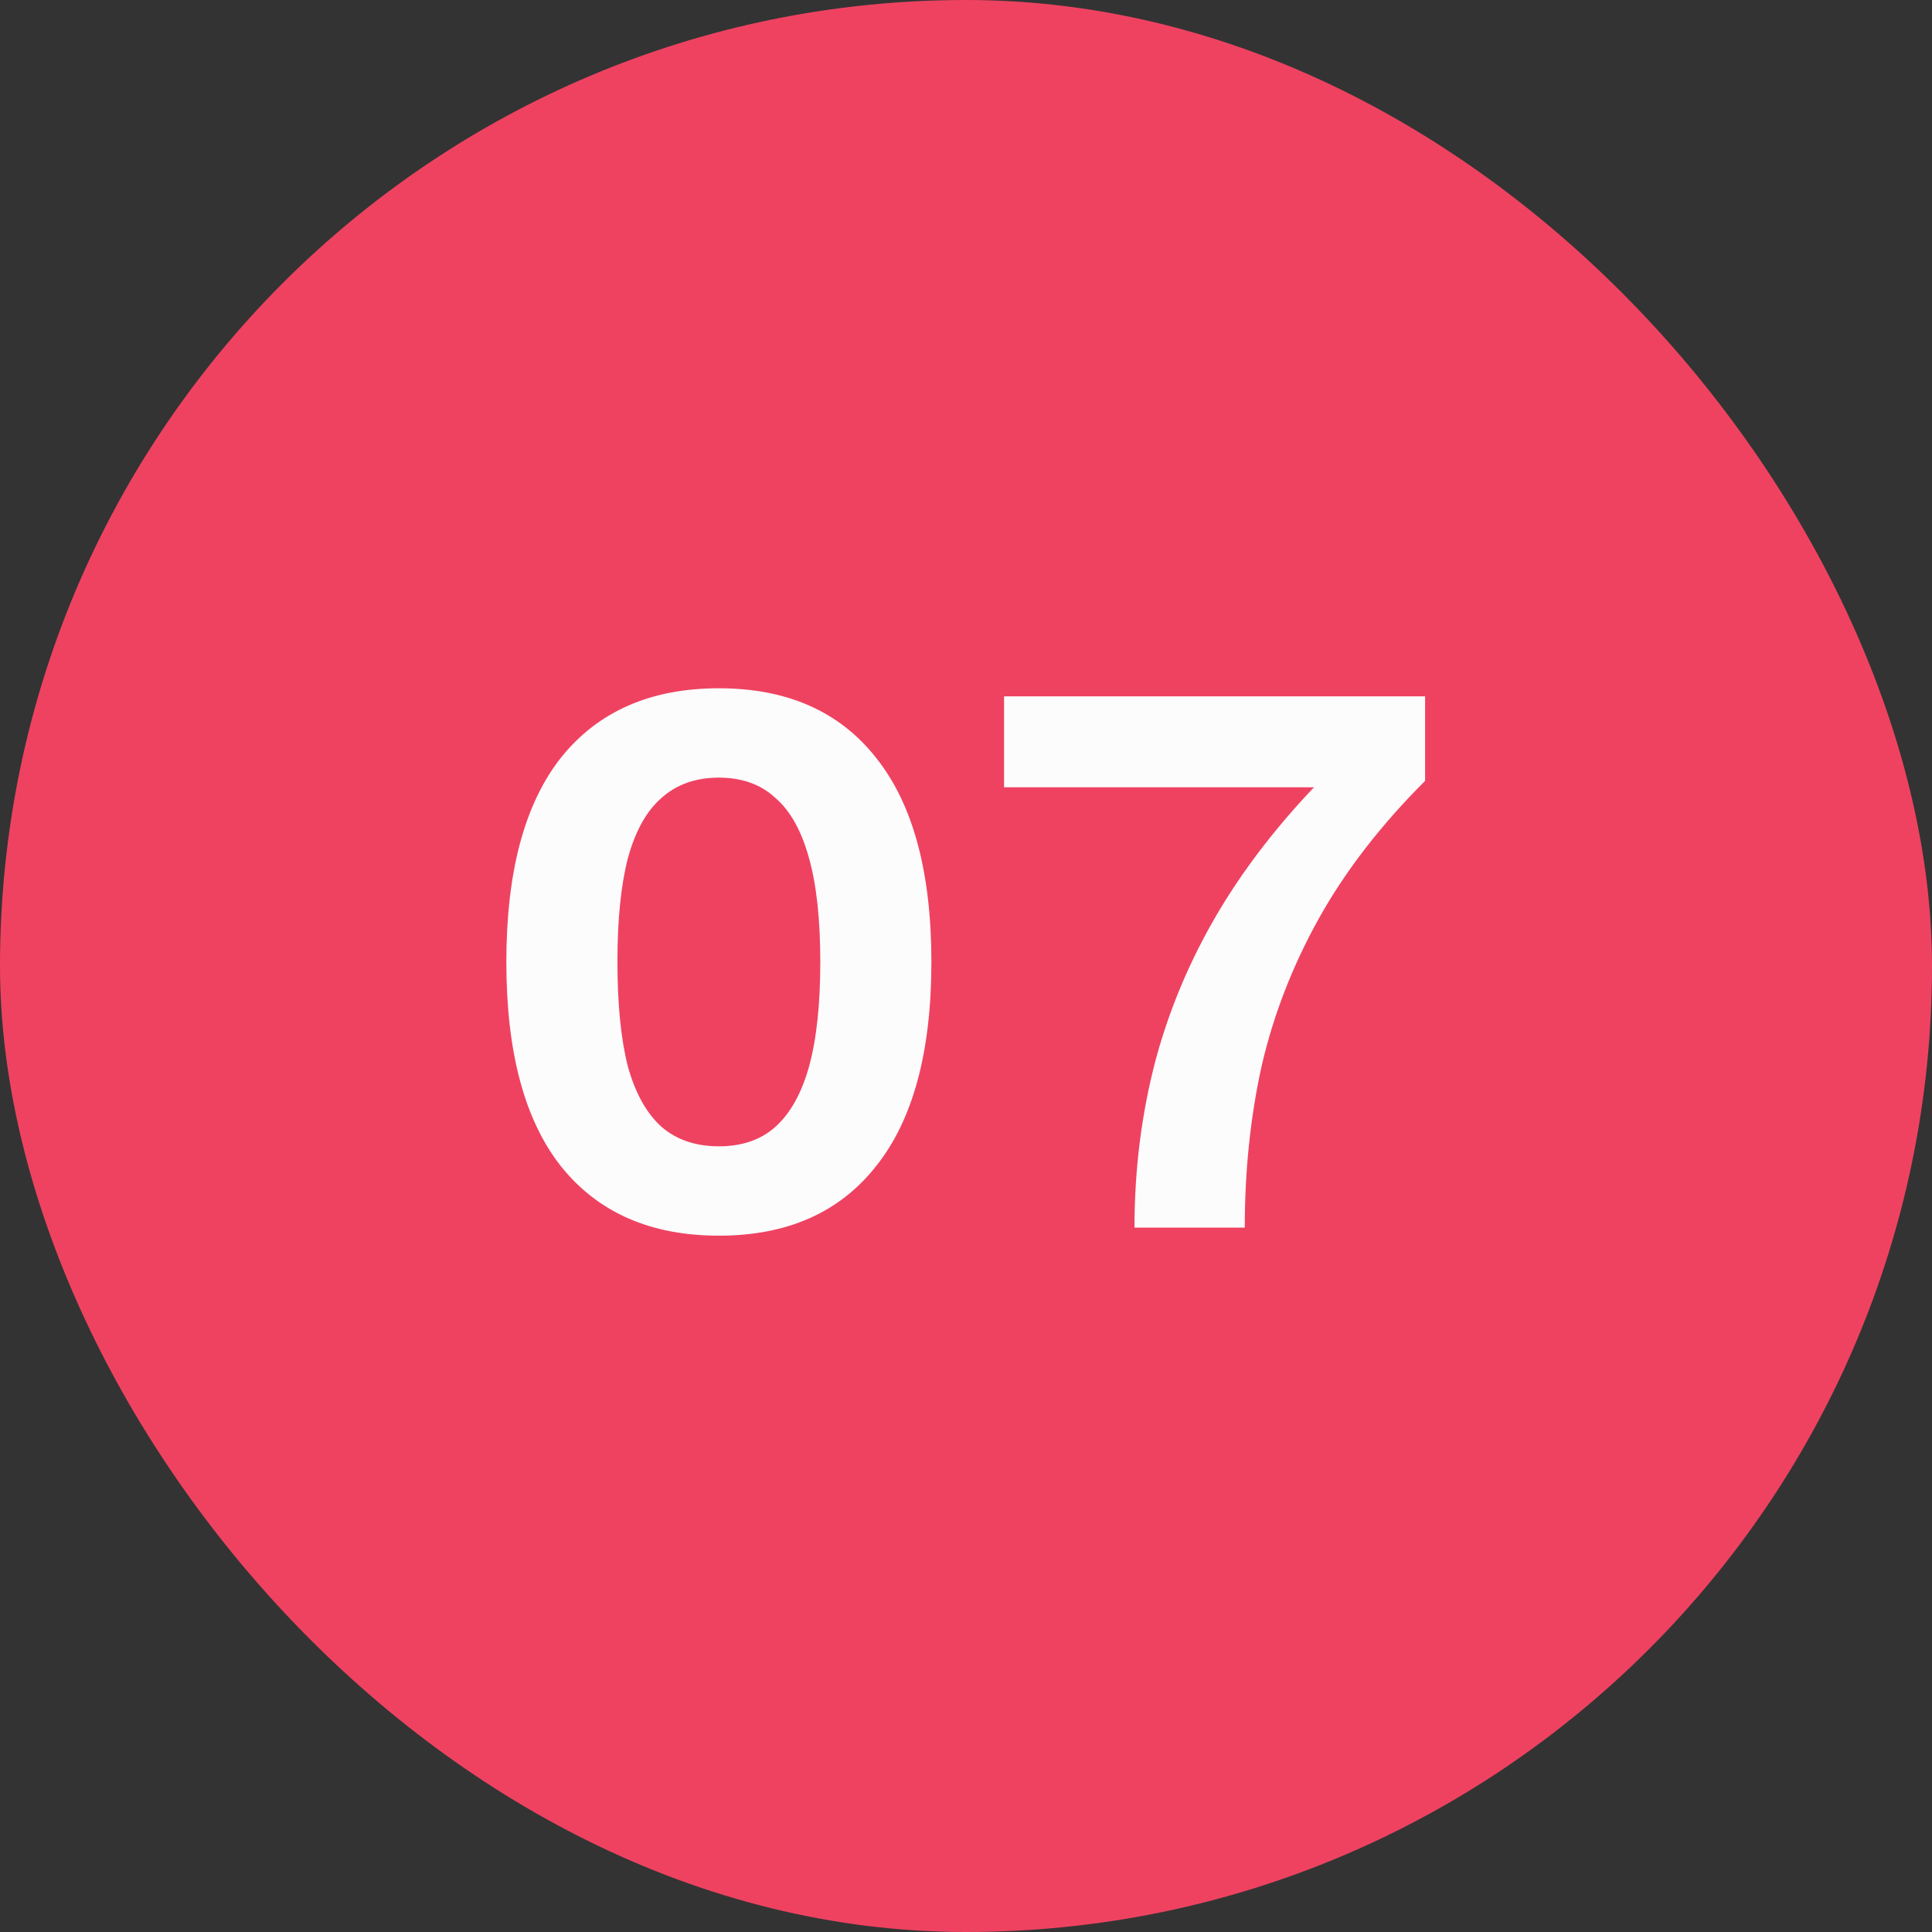 <svg width="48" height="48" viewBox="0 0 48 48" fill="none" xmlns="http://www.w3.org/2000/svg">
<rect x="0" y="0" width="48" height="48" fill="#333333" stroke="none"/>
<rect width="48" height="48" rx="24" fill="#EF4261"/>
<path d="M17.86 30.7C16.167 30.7 14.86 30.127 13.94 28.98C13.033 27.833 12.58 26.14 12.58 23.9C12.58 21.66 13.033 19.967 13.94 18.82C14.86 17.673 16.167 17.1 17.86 17.1C19.553 17.1 20.853 17.673 21.76 18.82C22.68 19.967 23.14 21.66 23.14 23.9C23.14 26.14 22.68 27.833 21.76 28.98C20.853 30.127 19.553 30.7 17.86 30.7ZM17.86 28.48C18.433 28.48 18.9 28.32 19.26 28C19.633 27.667 19.913 27.167 20.1 26.5C20.287 25.82 20.38 24.953 20.38 23.9C20.38 22.847 20.287 21.987 20.1 21.32C19.913 20.64 19.633 20.14 19.26 19.82C18.9 19.487 18.433 19.32 17.86 19.32C17.287 19.32 16.813 19.487 16.44 19.82C16.067 20.14 15.787 20.64 15.6 21.32C15.427 21.987 15.34 22.847 15.34 23.9C15.34 24.953 15.427 25.82 15.6 26.5C15.787 27.167 16.067 27.667 16.44 28C16.813 28.32 17.287 28.48 17.86 28.48ZM24.946 17.3H35.406V19.4C34.299 20.507 33.419 21.647 32.766 22.82C32.113 23.993 31.639 25.213 31.346 26.48C31.066 27.747 30.926 29.087 30.926 30.5H28.186C28.186 29.033 28.366 27.627 28.726 26.28C29.099 24.92 29.666 23.627 30.426 22.4C31.199 21.16 32.179 19.973 33.366 18.84L33.926 19.56H24.946V17.3Z" fill="#FCFCFC"/>
</svg>
